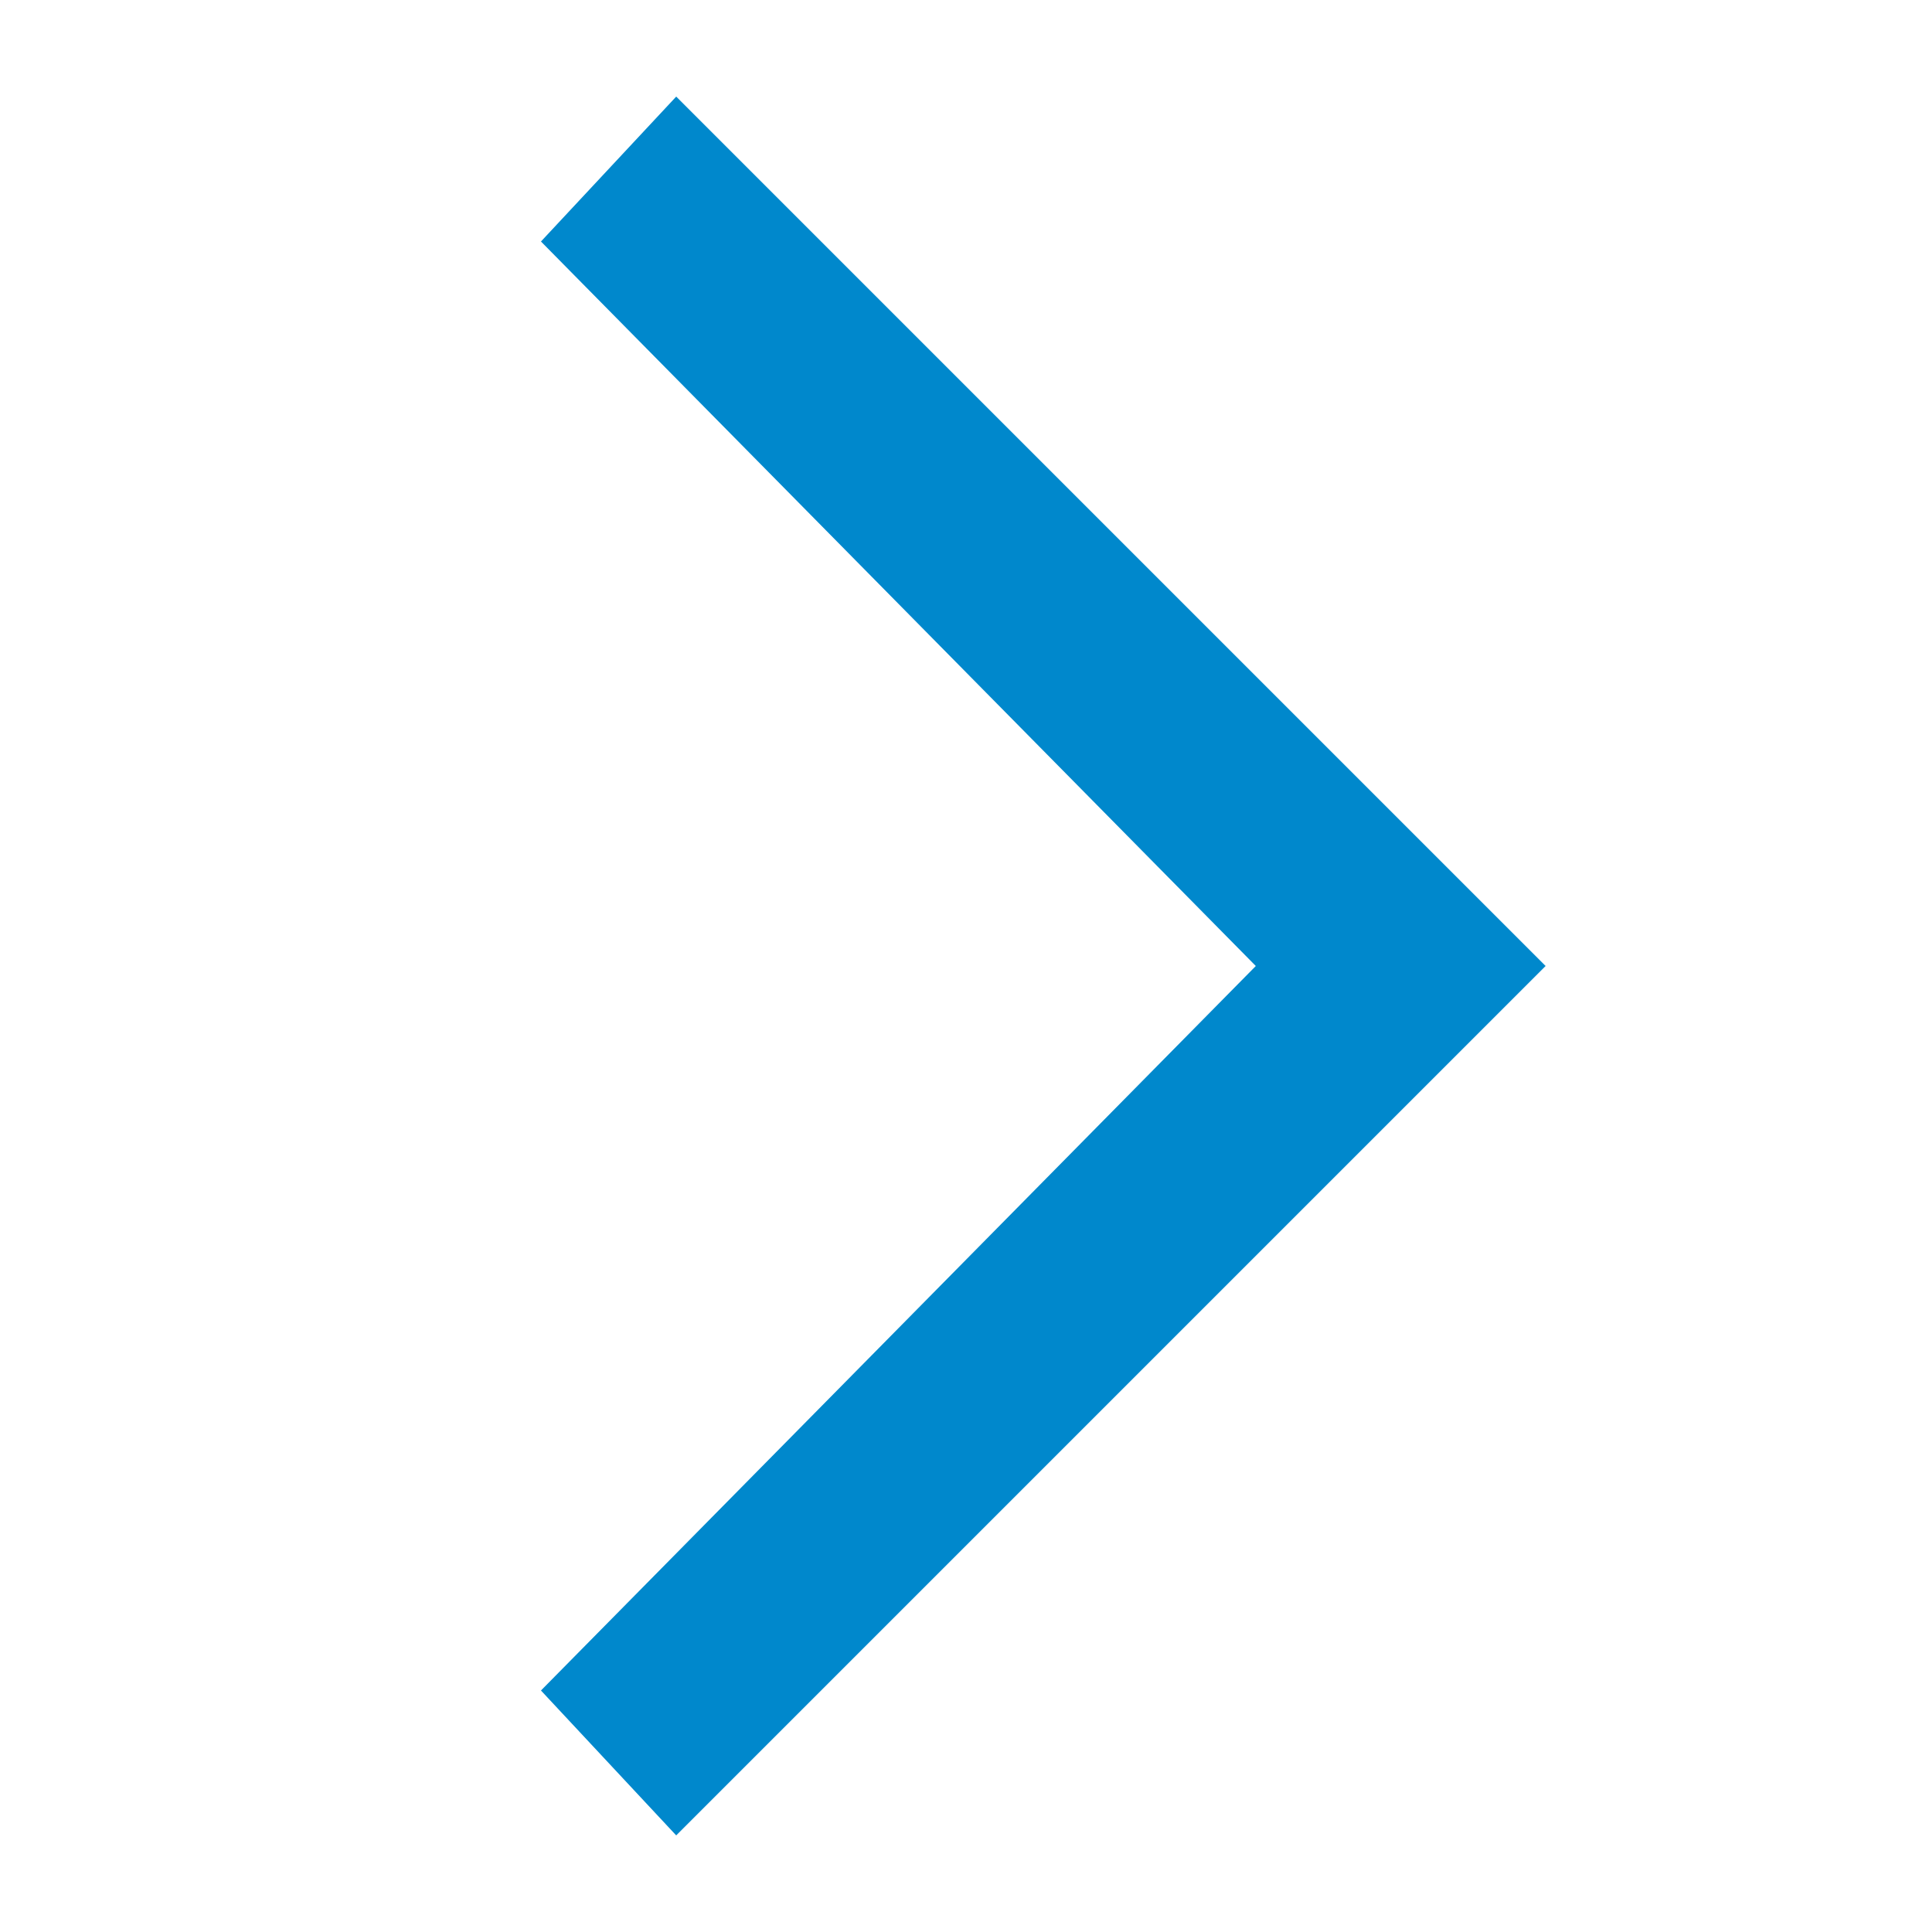 <?xml version="1.0" encoding="UTF-8"?>
<svg xmlns="http://www.w3.org/2000/svg" width="20" height="20" viewBox="0 0 20 20">
	<title>
		next
	</title><g fill="#08c">
	<path d="M7 1 5.6 2.5 13 10l-7.4 7.5L7 19l9-9z"/>
</g></svg>
